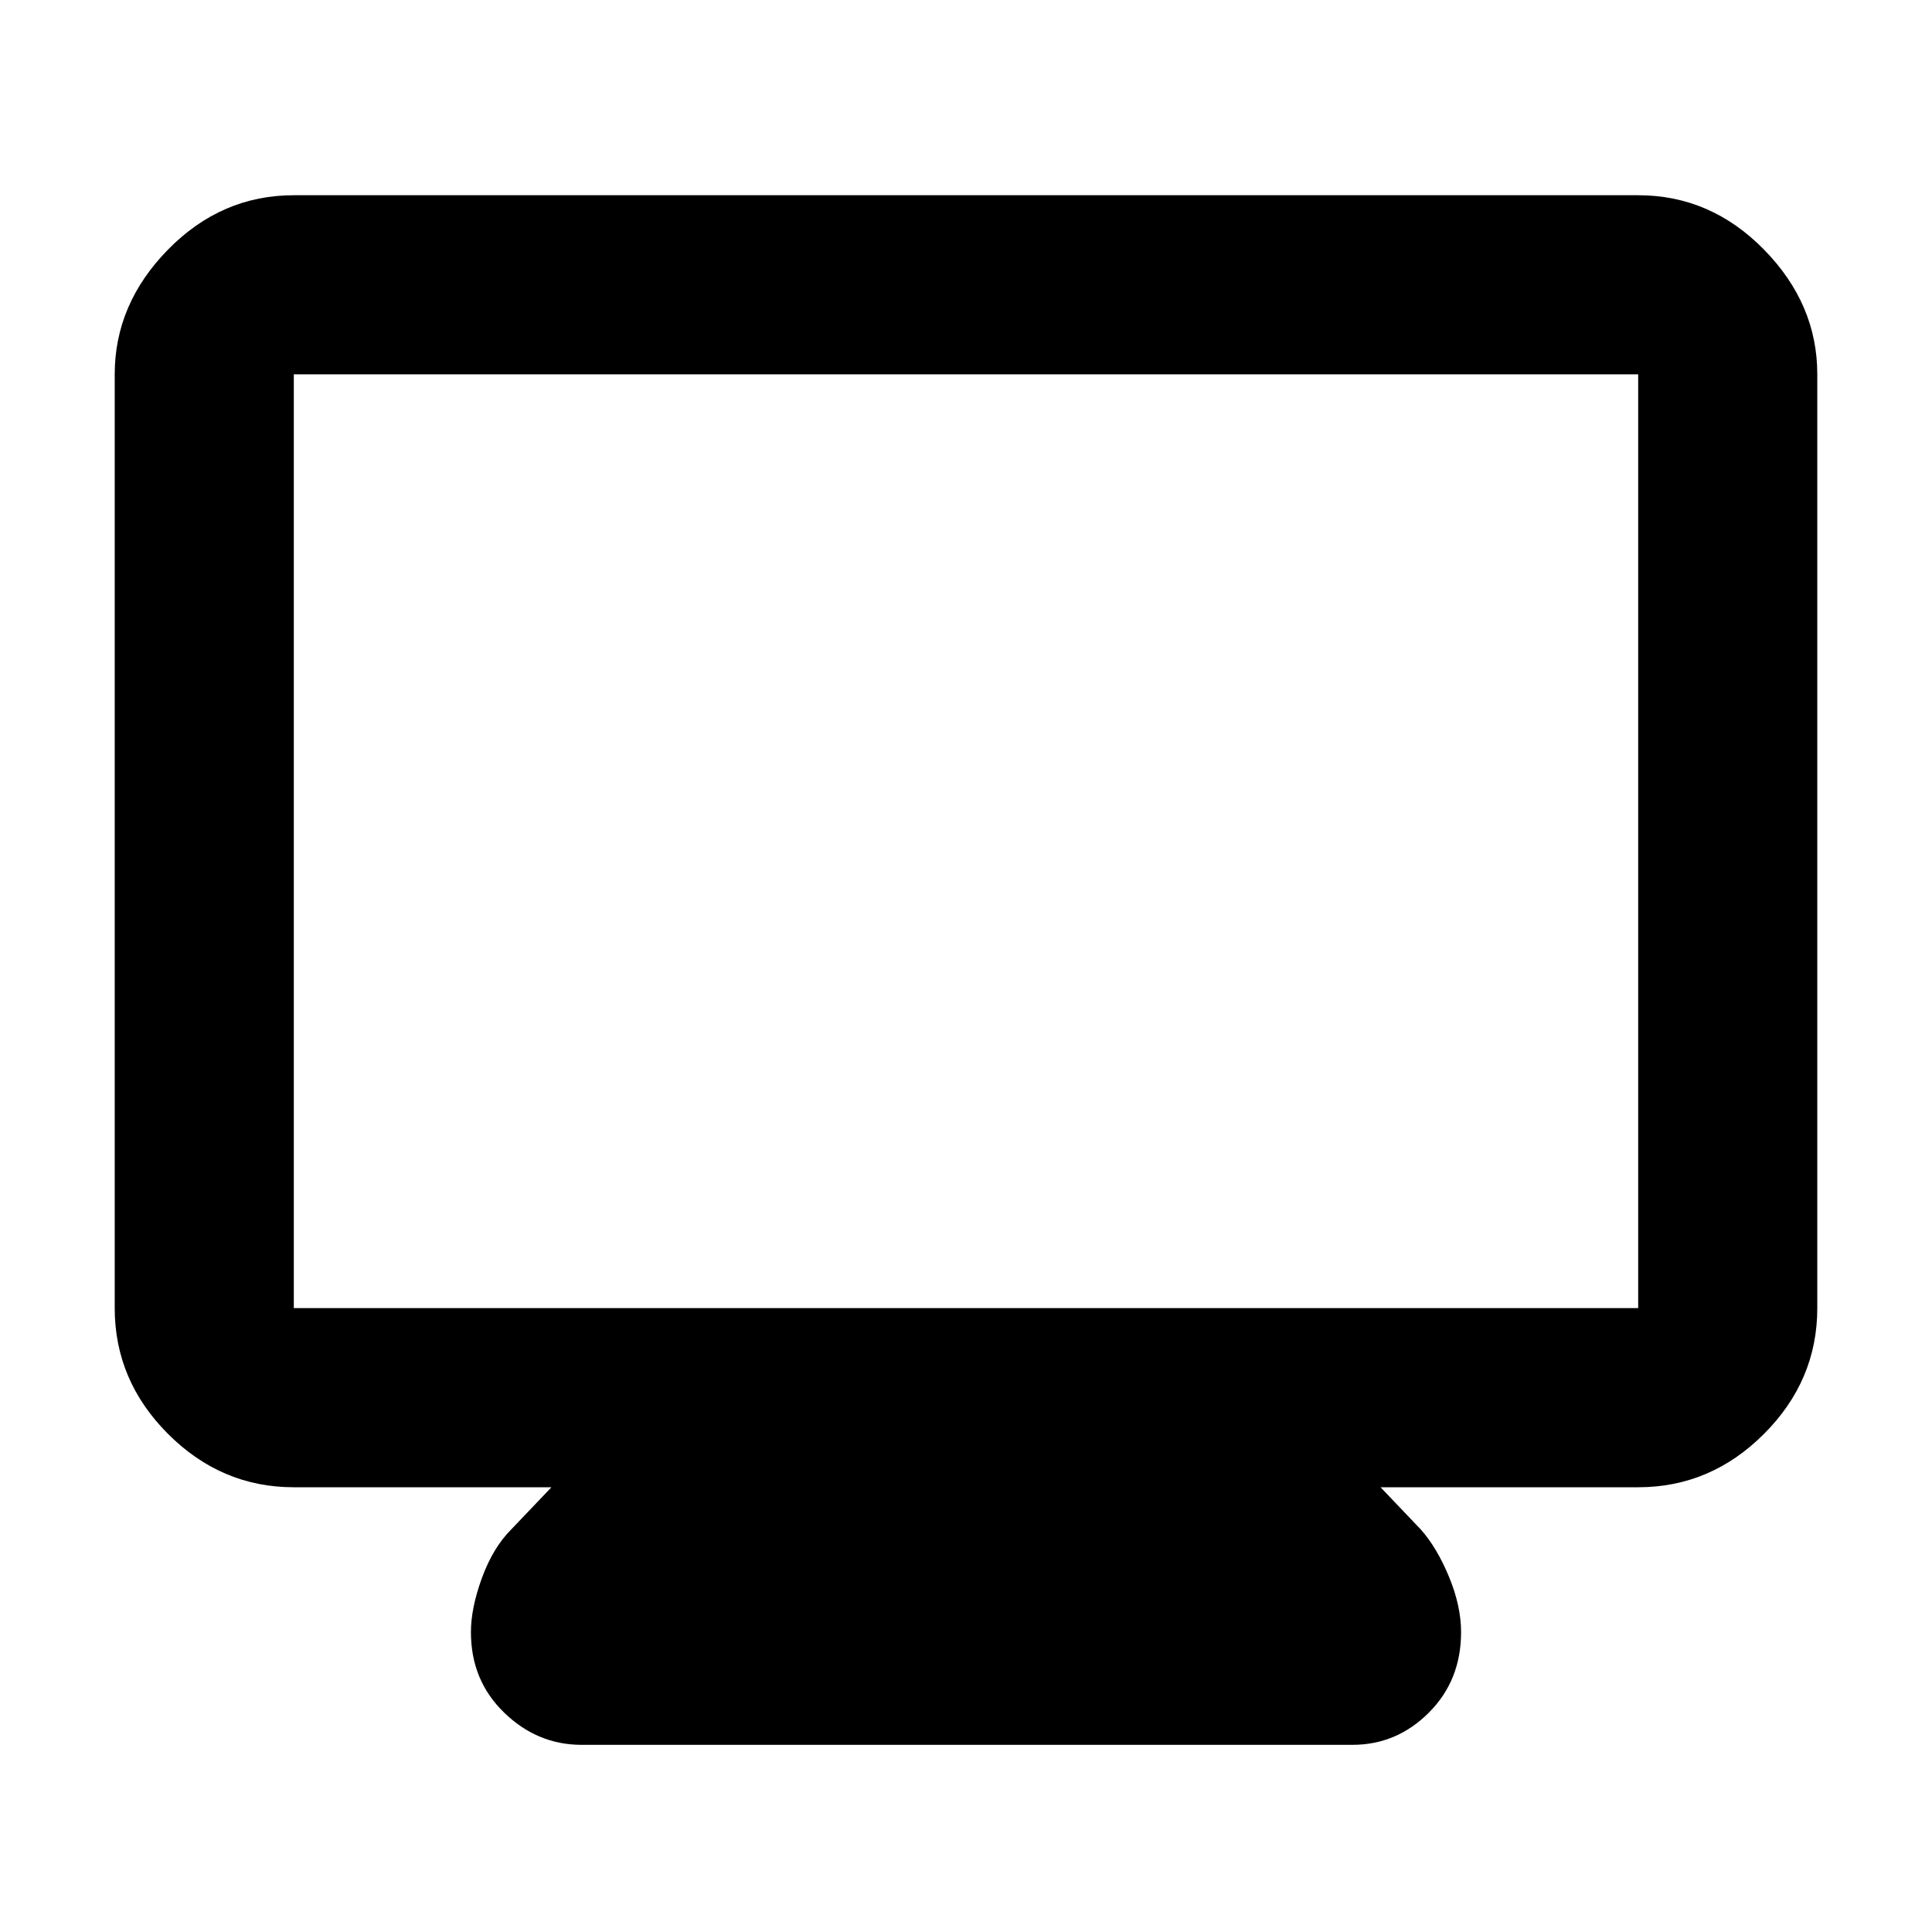 <svg xmlns="http://www.w3.org/2000/svg" height="40" width="40"><path d="M12.042 36.125q-.917 0-1.604-.667-.688-.666-.688-1.666 0-.5.229-1.125t.604-1l.834-.875H6.083q-1.5 0-2.604-1.104-1.104-1.105-1.104-2.605V7.75q0-1.458 1.104-2.583 1.104-1.125 2.604-1.125h27.834q1.5 0 2.604 1.125t1.104 2.583v19.333q0 1.5-1.104 2.605-1.104 1.104-2.604 1.104h-5.334l.834.875q.333.375.583.979.25.604.25 1.146 0 1-.667 1.666-.666.667-1.583.667Zm-5.959-9.042h27.834V7.75H6.083v19.333Zm0 0V7.75v19.333Z"/></svg>